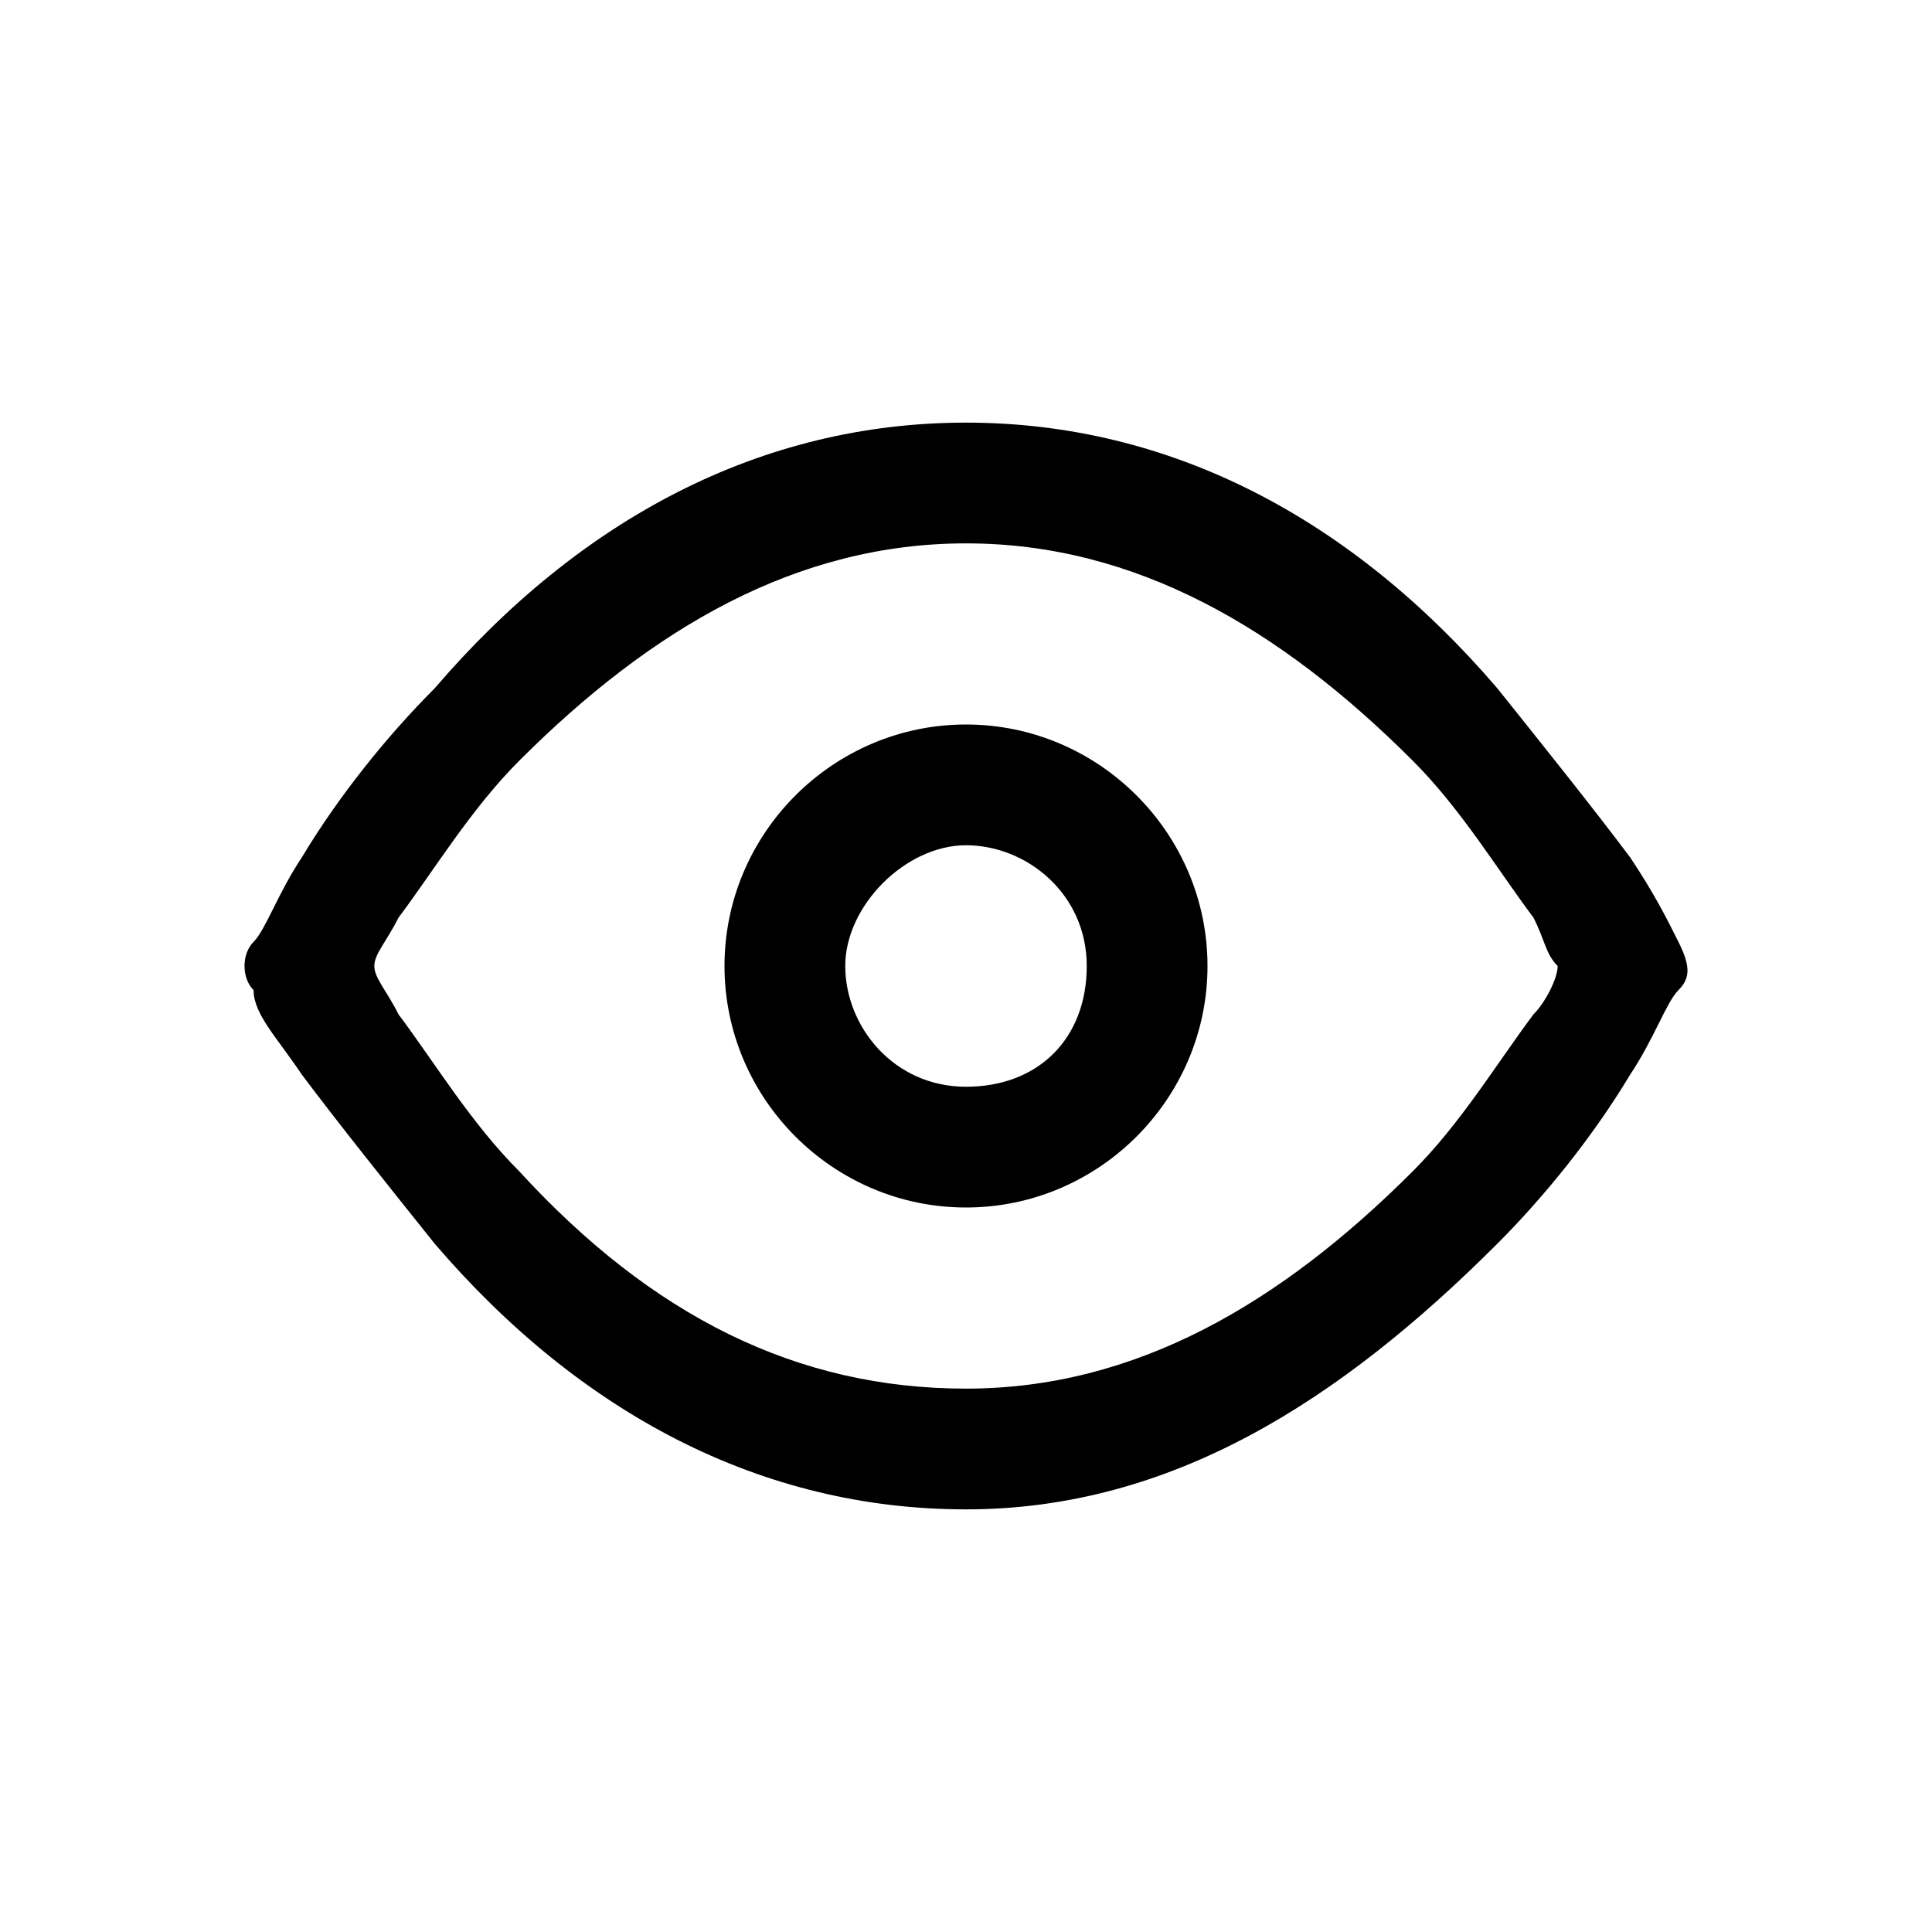 <?xml version="1.0" encoding="utf-8"?>
<!-- Generator: Adobe Illustrator 23.0.2, SVG Export Plug-In . SVG Version: 6.00 Build 0)  -->
<svg version="1.1" id="icon-eye" xmlns="http://www.w3.org/2000/svg" xmlns:xlink="http://www.w3.org/1999/xlink" x="0px" y="0px"
	 viewBox="0 0 16 16" style="enable-background:new 0 0 16 16;" xml:space="preserve">
<style type="text/css">
	.st0{fill:none;}
</style>
<rect id="_x3C_icon-BG_x3E__15_" class="st0" width="16" height="16"/>
<path id="_x3C_path_x3E__9_" d="M8,9c0.6,0,1-0.4,1-1S8.5,7,8,7S7,7.5,7,8S7.4,9,8,9z M8,10c-1.1,0-2-0.9-2-2s0.9-2,2-2s2,0.9,2,2
	S9.1,10,8,10z M2.1,7.8c0.1-0.1,0.2-0.4,0.4-0.7c0.3-0.5,0.7-1,1.1-1.4C4.8,4.3,6.3,3.5,8,3.5s3.2,0.8,4.4,2.2
	c0.4,0.5,0.8,1,1.1,1.4c0.2,0.3,0.3,0.5,0.4,0.7s0.1,0.3,0,0.4s-0.2,0.4-0.4,0.7c-0.3,0.5-0.7,1-1.1,1.4c-1.3,1.3-2.7,2.2-4.4,2.2
	s-3.2-0.8-4.4-2.2c-0.4-0.5-0.8-1-1.1-1.4C2.3,8.6,2.1,8.4,2.1,8.2C2,8.1,2,7.9,2.1,7.8z M3.3,8.4c0.3,0.4,0.6,0.9,1,1.3
	c1.1,1.2,2.3,1.8,3.7,1.8s2.6-0.7,3.7-1.8c0.4-0.4,0.7-0.9,1-1.3c0.1-0.1,0.2-0.3,0.2-0.4c-0.1-0.1-0.1-0.2-0.2-0.4
	c-0.3-0.4-0.6-0.9-1-1.3C10.6,5.2,9.4,4.5,8,4.5S5.4,5.2,4.3,6.3c-0.4,0.4-0.7,0.9-1,1.3C3.2,7.8,3.1,7.9,3.1,8
	C3.1,8.1,3.2,8.2,3.3,8.4z"/>
</svg>
